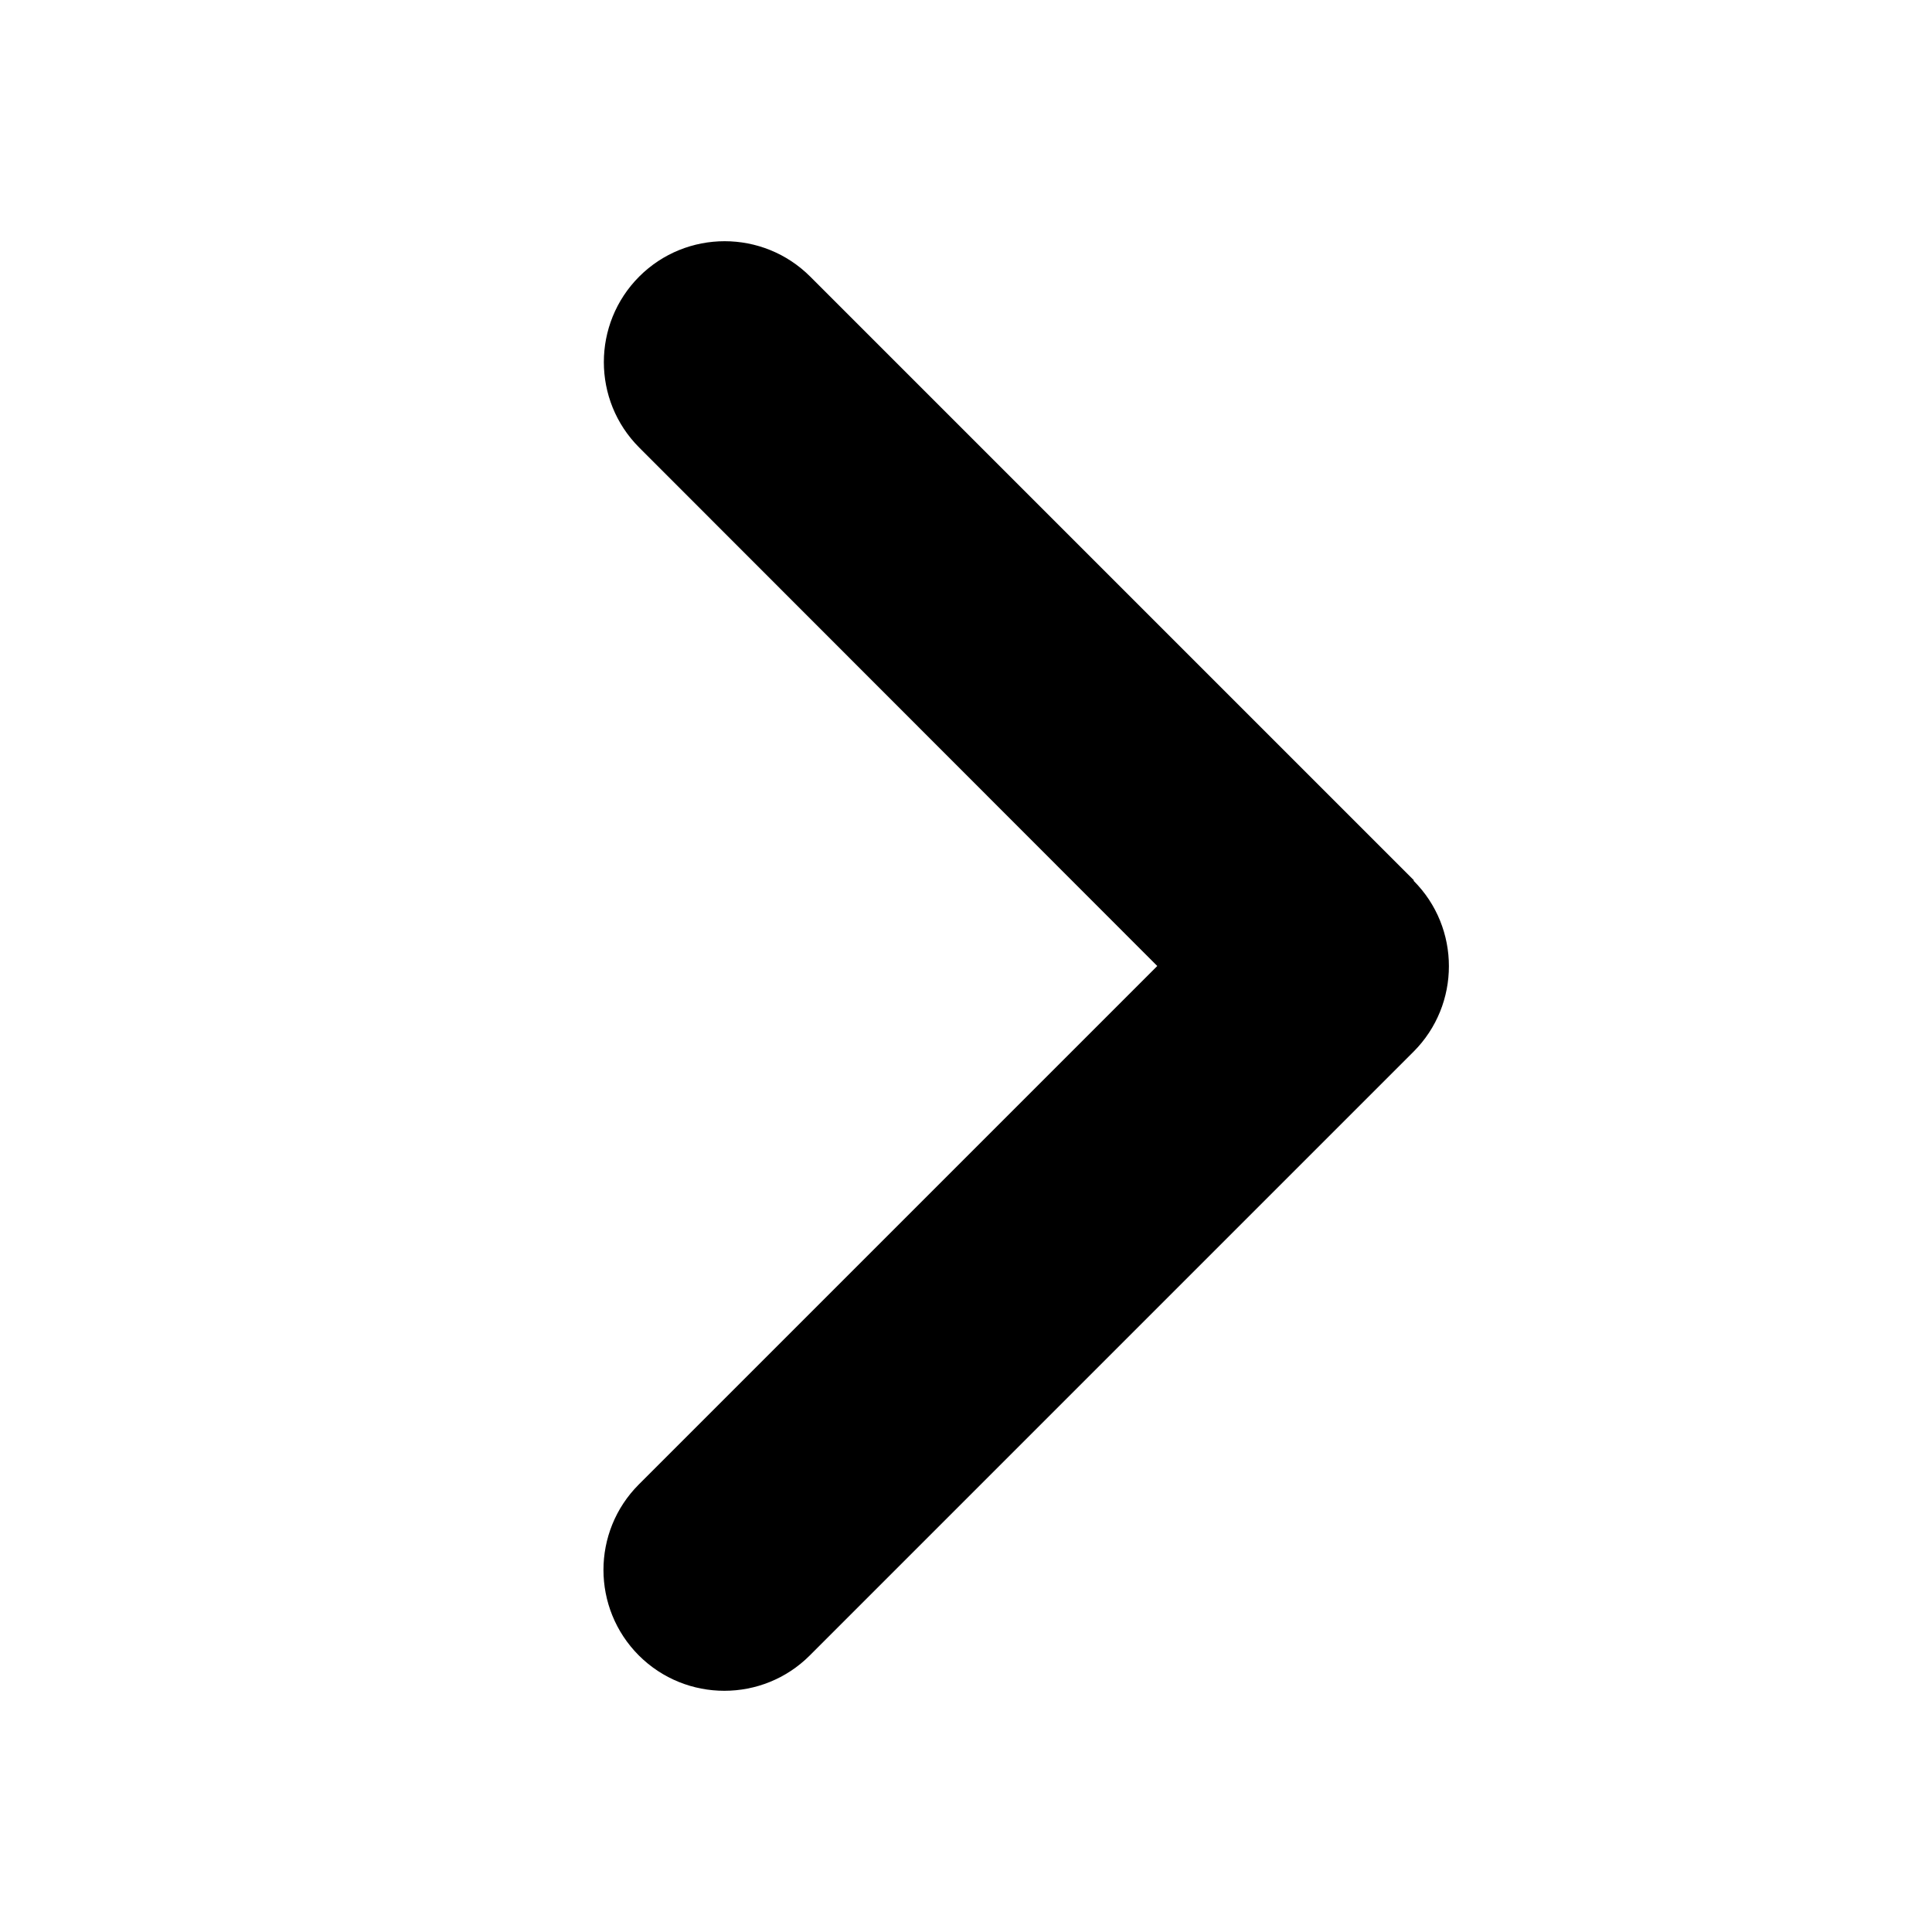 <svg width="20" height="20" viewBox="0 0 20 20" fill="none" xmlns="http://www.w3.org/2000/svg">
<path d="M14.633 9.117C15.121 9.605 15.121 10.398 14.633 10.887L8.383 17.137C7.895 17.625 7.102 17.625 6.613 17.137C6.125 16.648 6.125 15.855 6.613 15.367L11.98 10L6.617 4.633C6.129 4.145 6.129 3.352 6.617 2.863C7.105 2.375 7.898 2.375 8.387 2.863L14.637 9.113L14.633 9.117Z" fill="black"/>
</svg>
